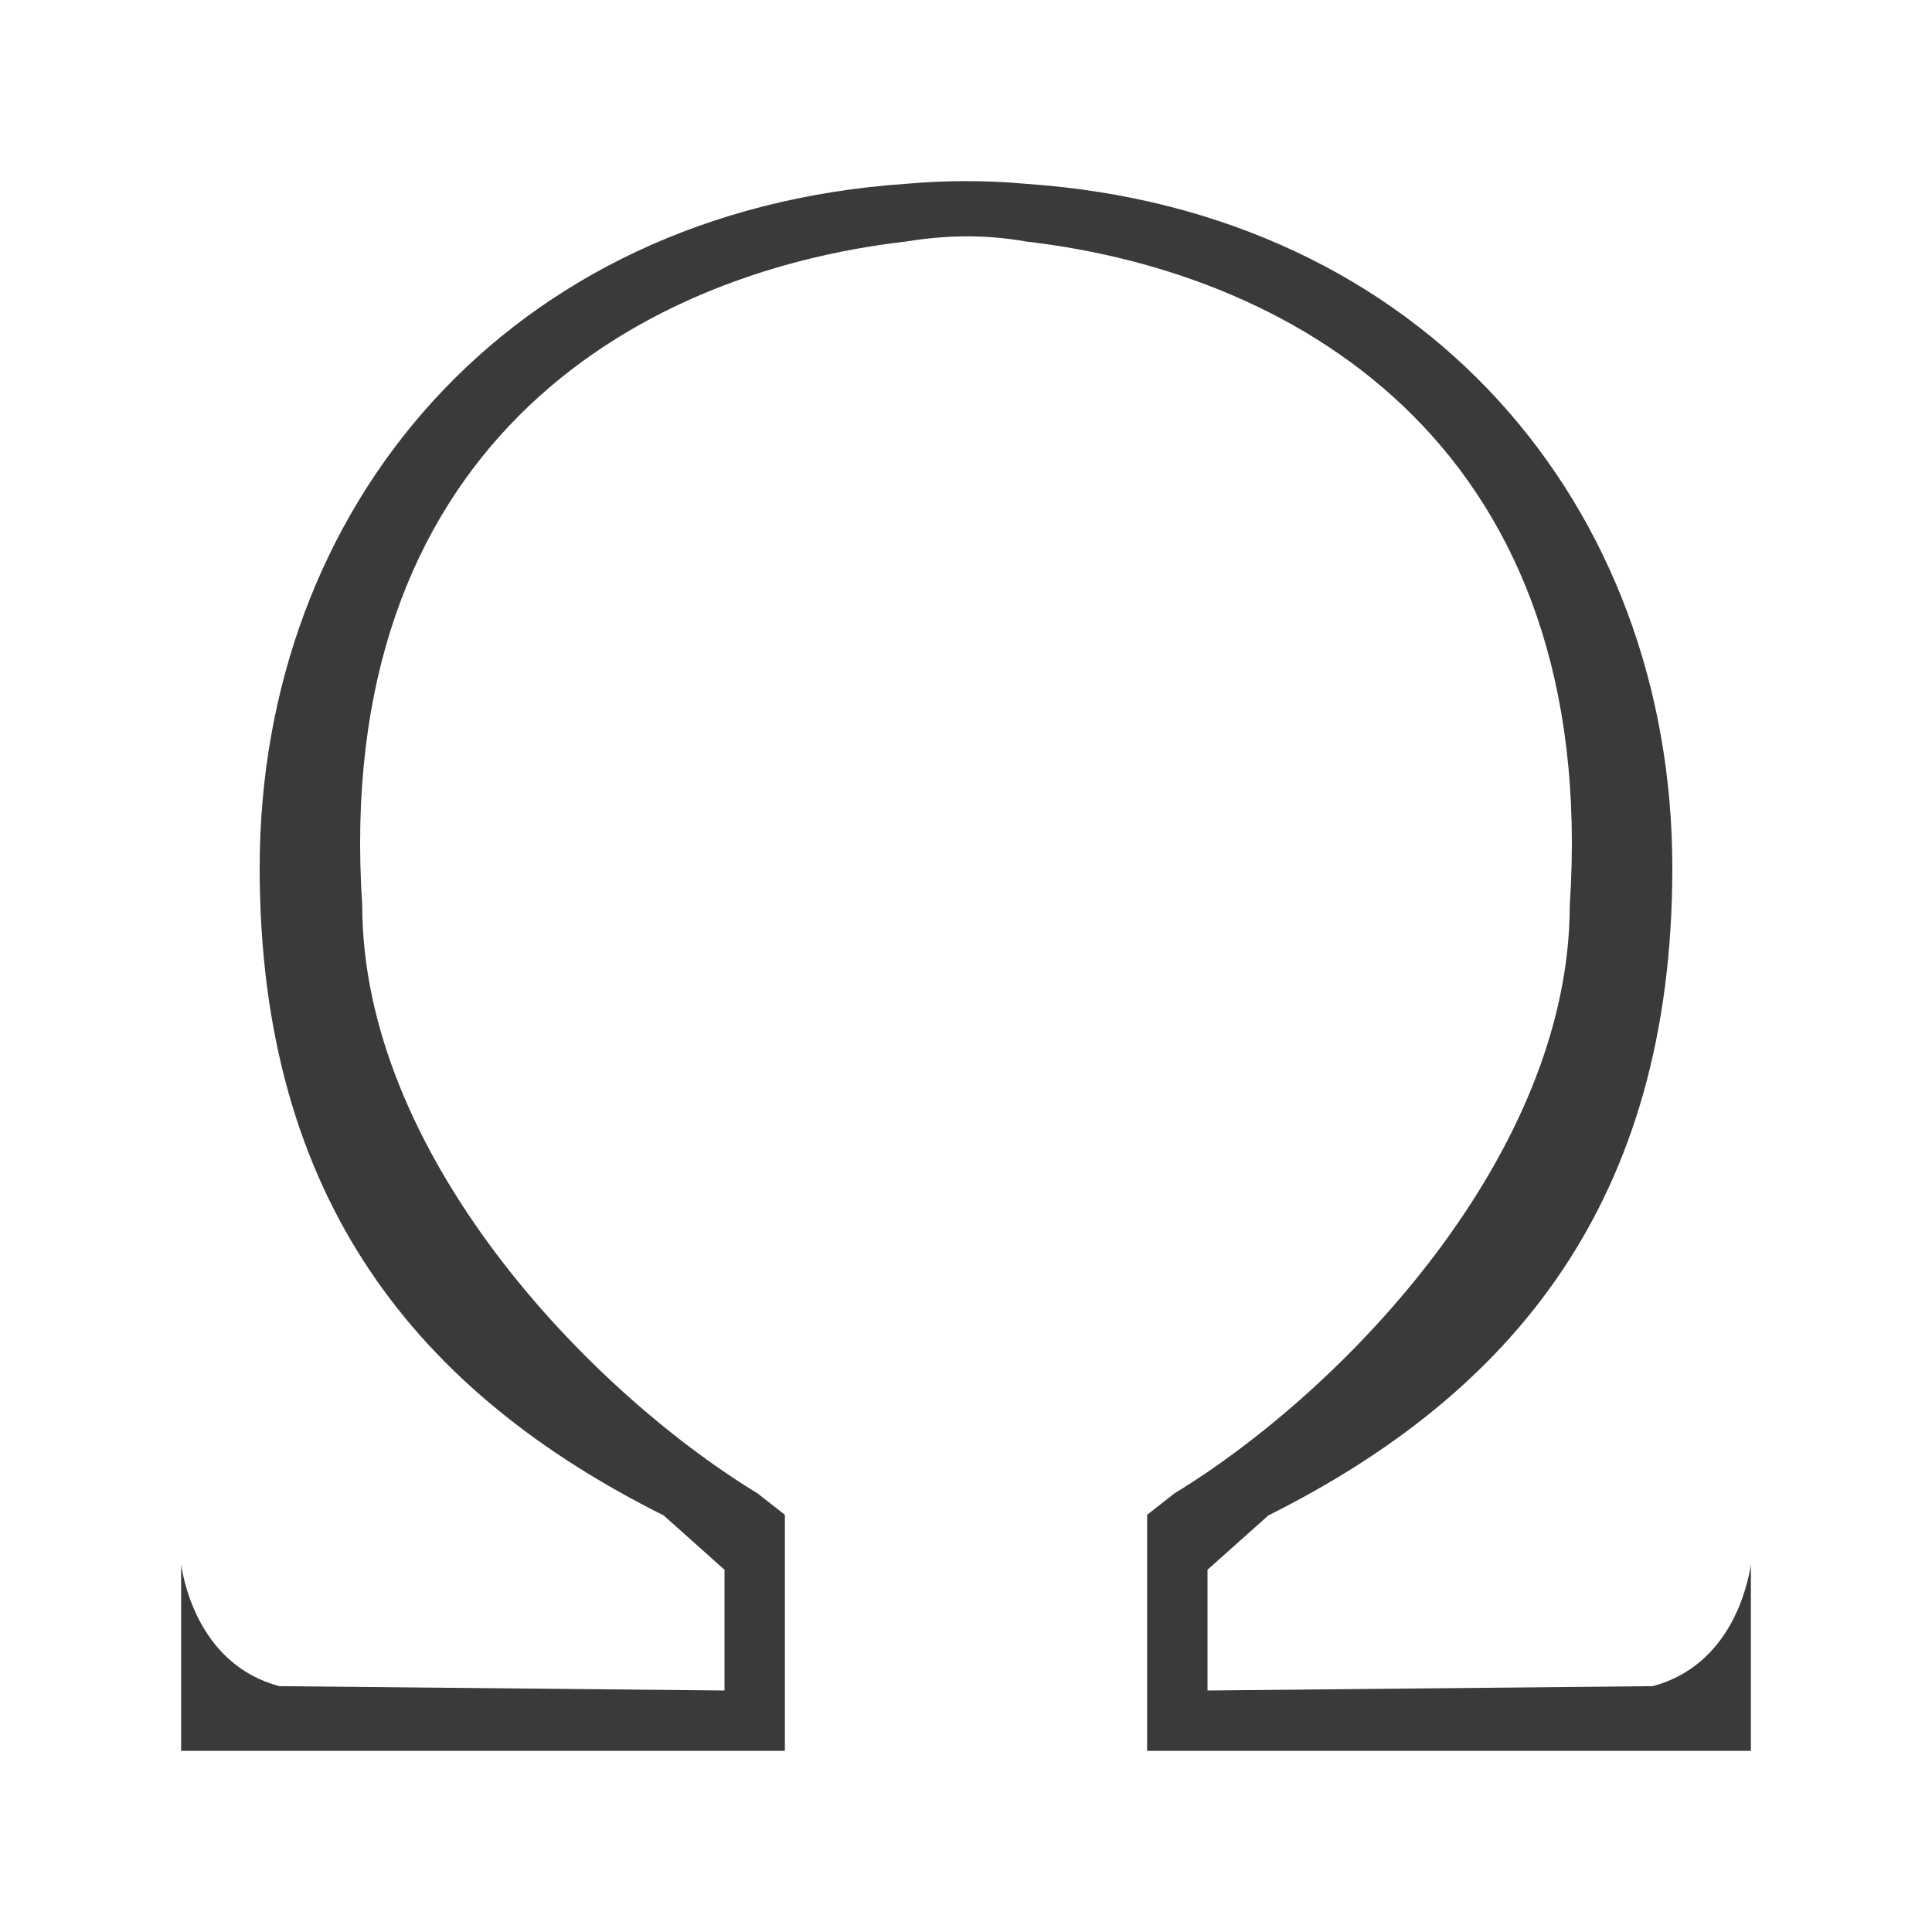 <svg viewBox="0 0 32 32" xmlns="http://www.w3.org/2000/svg"><path d="m15.992 3c-.333 0-.664.016-.992.045-6.593.453-10.699 5.347-10.699 11.33 0 5.525 2.649 8.704 6.691 10.725l1.008.9v2l-7.375-.072c-1.291-.346-1.571-1.663-1.625-2.012v3.084h10v-3.25-.66l-.453-.355c-2.848-1.738-6.543-5.645-6.547-9.734-.5-7.5 4.412-10.467 9-11 .622-.1 1.275-.129 2 0 4.588.533 9.5 3.5 9 11-.004 4.09-3.699 7.996-6.547 9.734l-.453.355v.66 3.25h10v-3.084c-.054.349-.334 1.666-1.625 2.012l-7.375.072v-2l1.008-.9c4.042-2.021 6.691-5.2 6.691-10.725 0-5.984-4.106-10.877-10.699-11.33-.338-.031-.675-.045-1.008-.045z" fill="#3a3a38"/></svg>